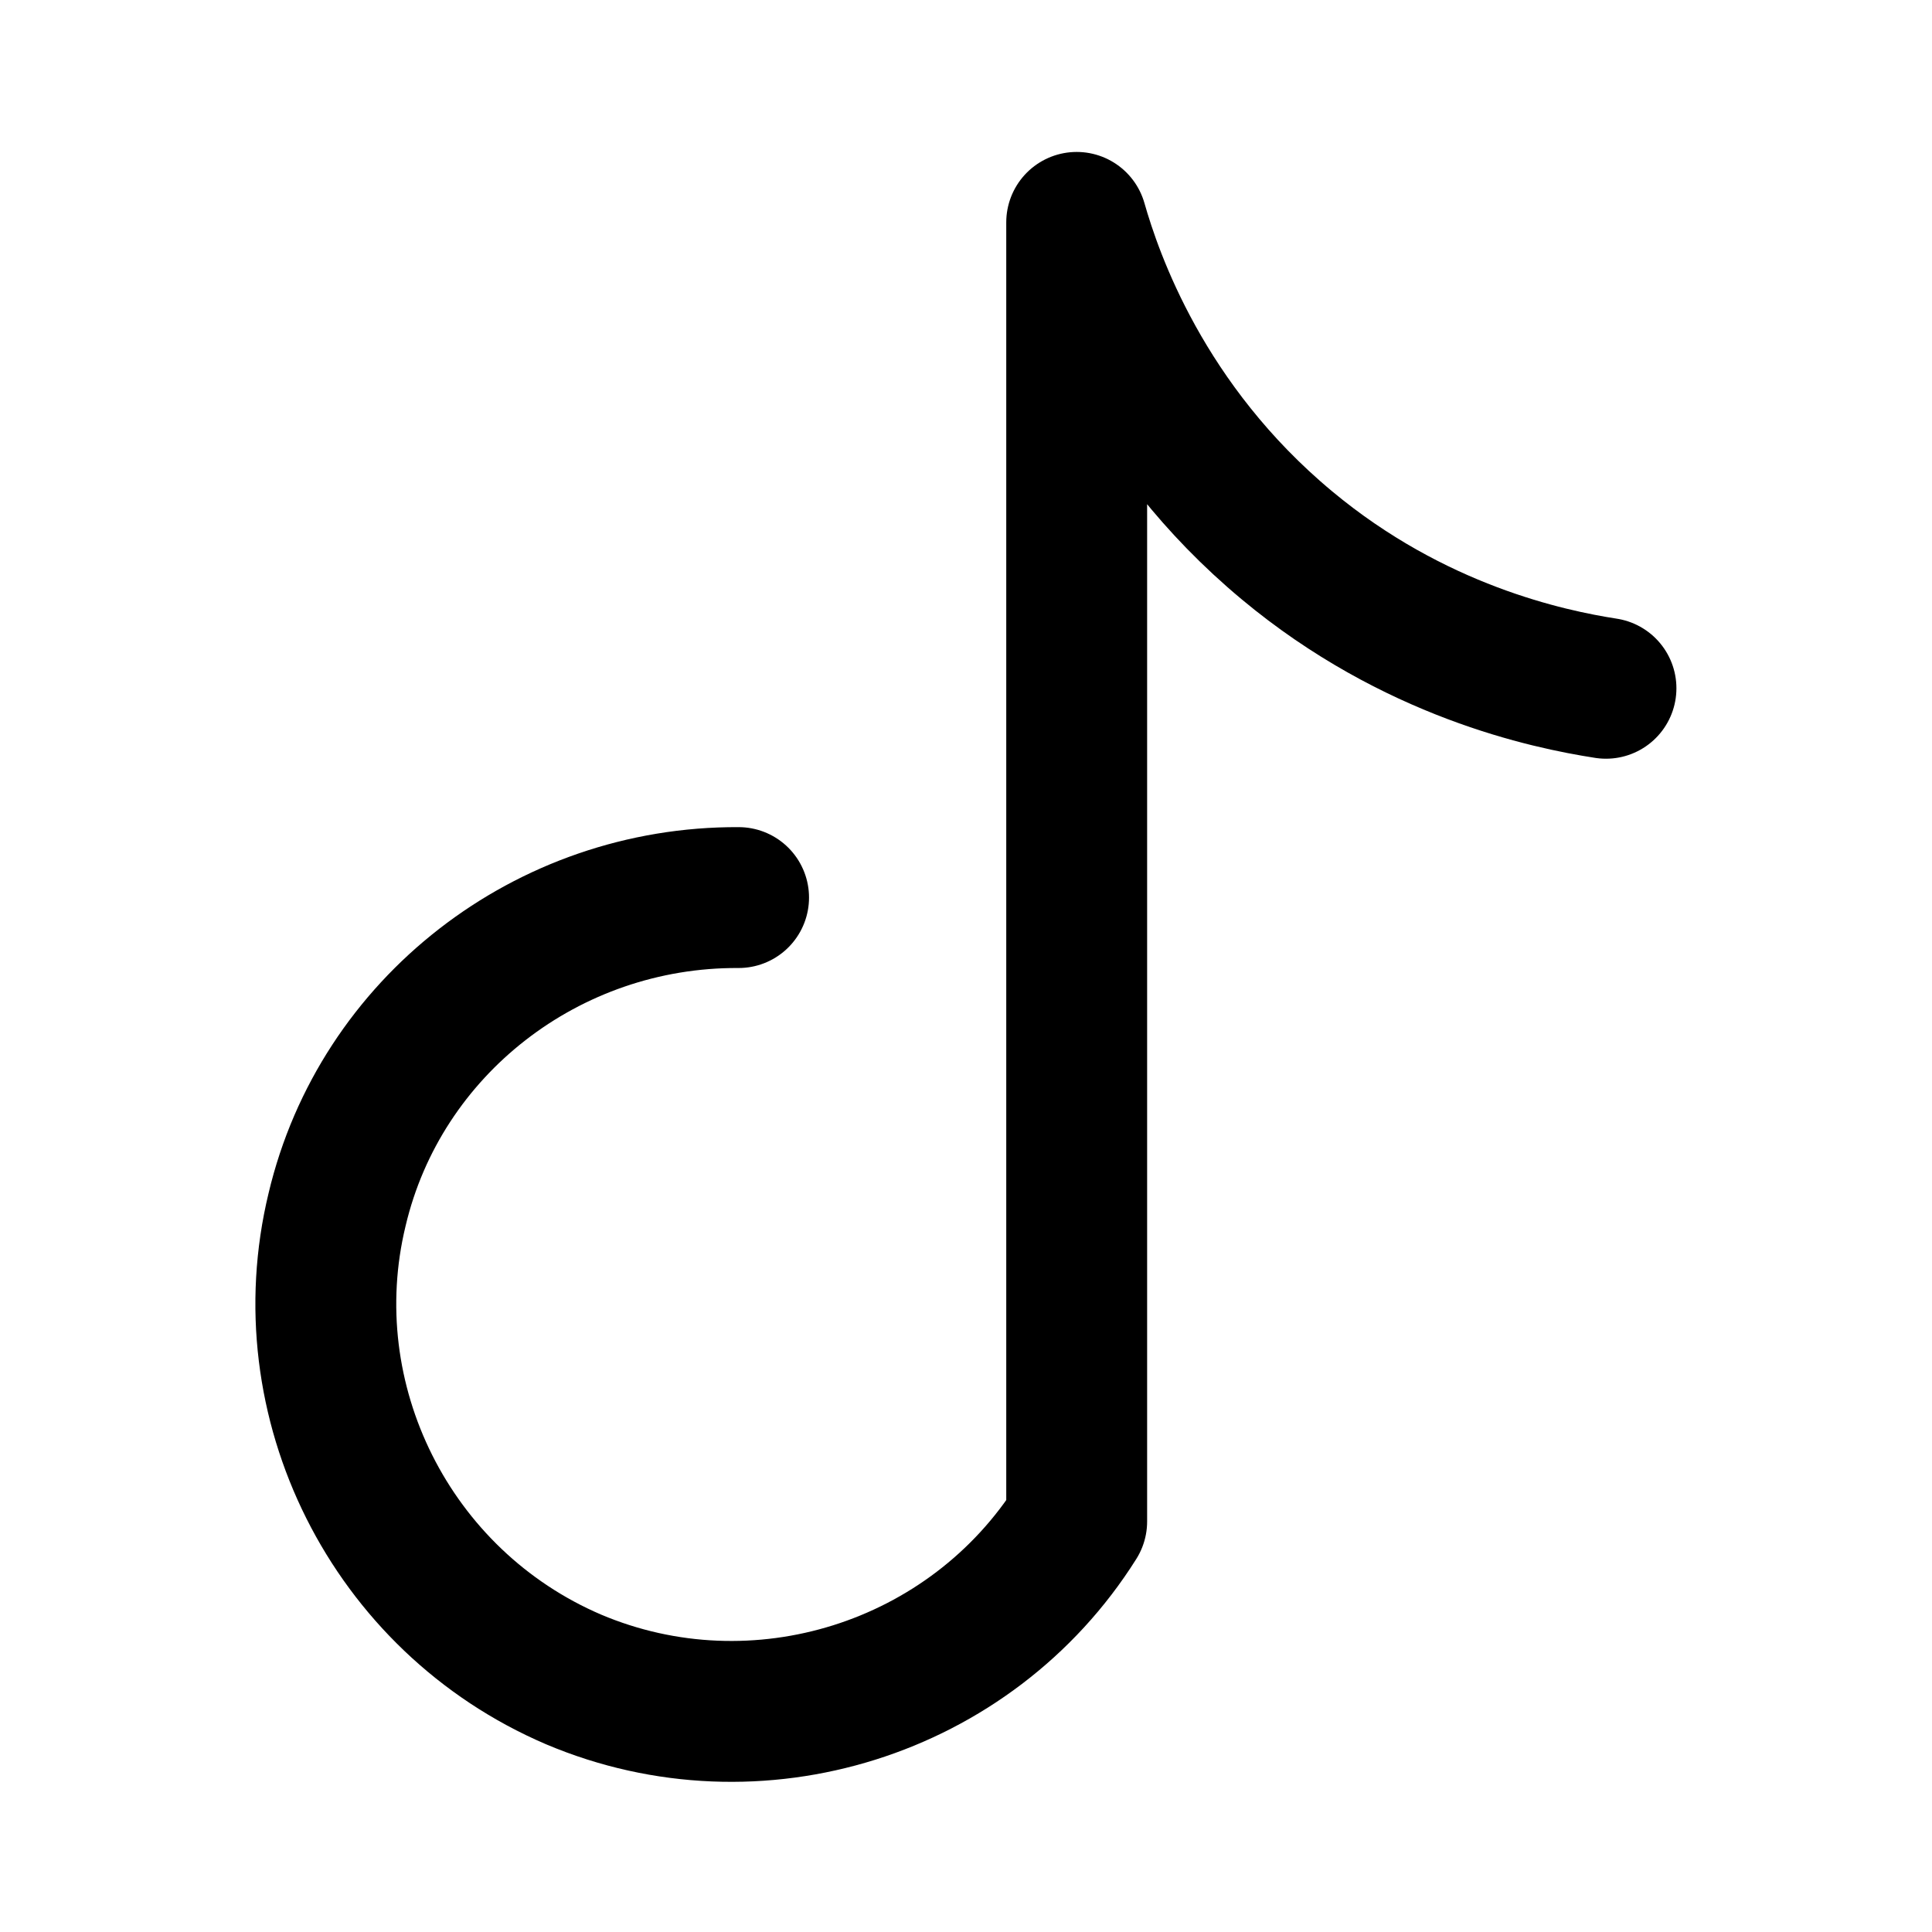 <svg xmlns="http://www.w3.org/2000/svg" xml:space="preserve" style="enable-background:new 0 0 192 192" viewBox="0 0 192 192"><path d="M73.4 89.2c-19-.1-35.6 12.8-39.9 31-4.6 19 5.3 38.9 23.5 46.7 18.2 7.7 39.5 1 50-15.7V22.1c1.6 5.6 6.6 20.2 20.9 32.1 12.6 10.5 25.9 13.3 31.7 14.2" style="fill:none;stroke:#000;stroke-width:14;stroke-linecap:round;stroke-linejoin:round;stroke-miterlimit:10"/></svg>